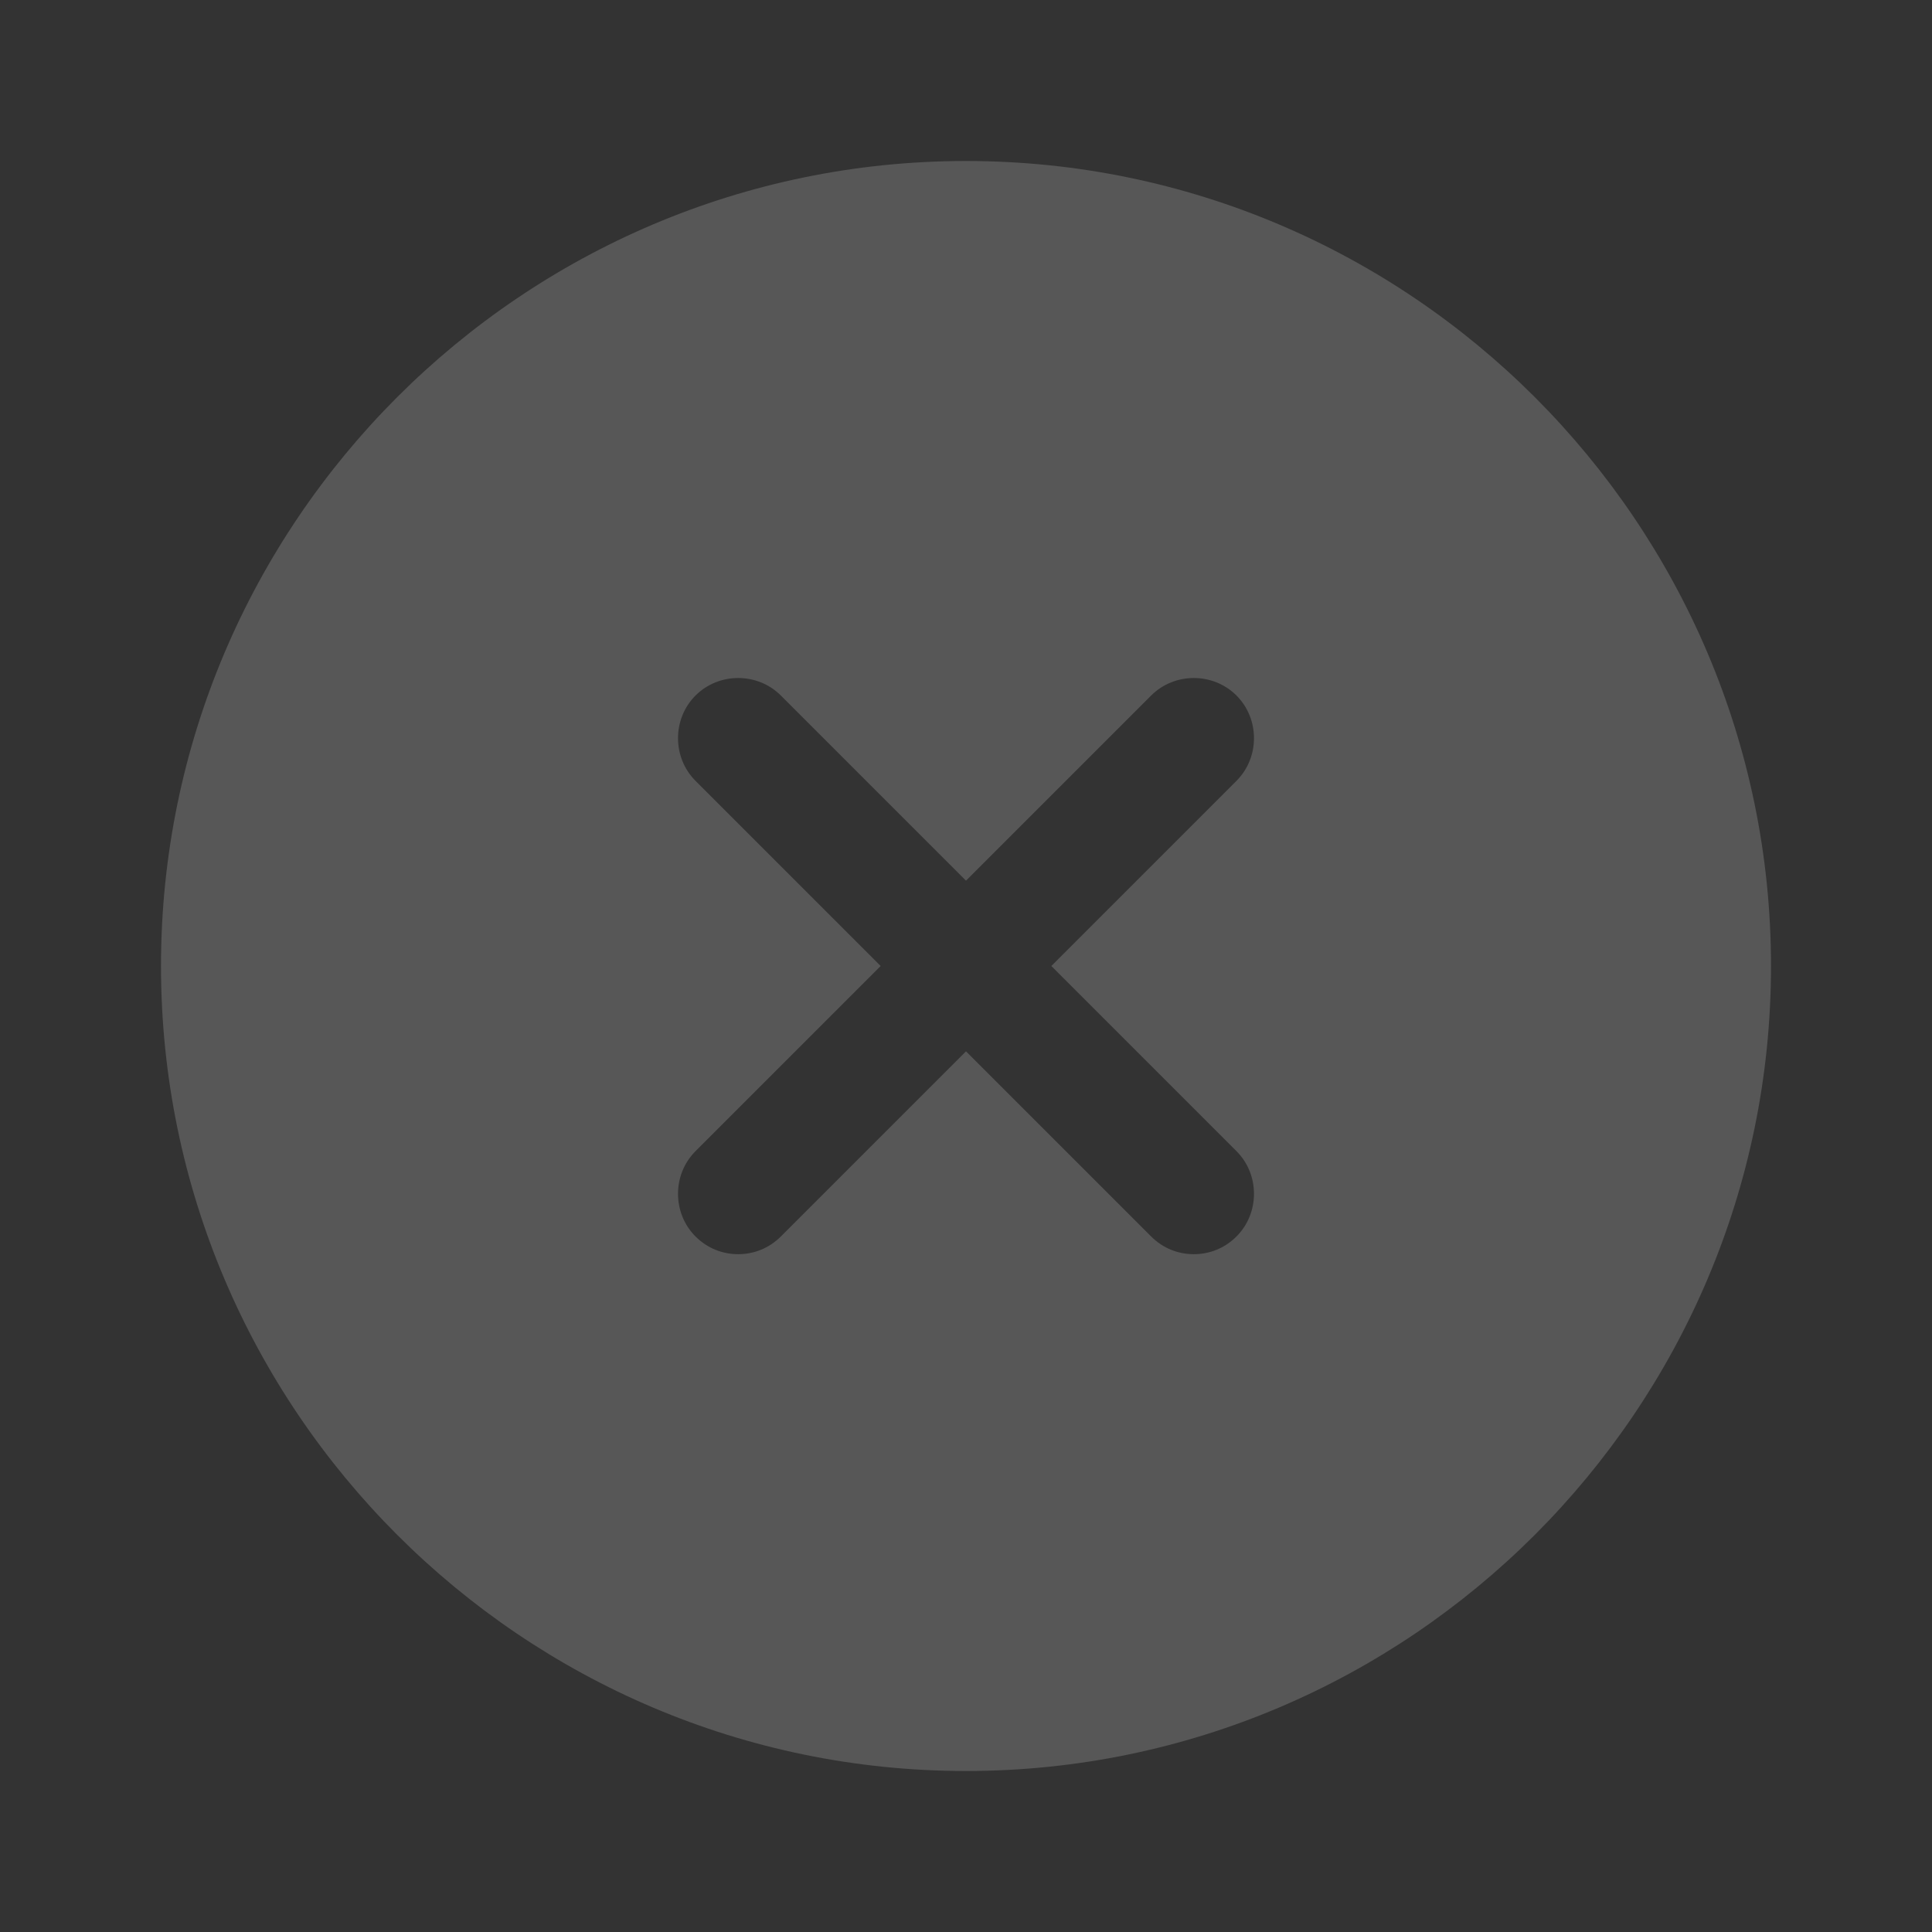 <svg width="12" height="12" viewBox="0 0 12 12" fill="none" xmlns="http://www.w3.org/2000/svg">
<rect x="0" y="0" width="12" height="12" fill="#333333" stroke="none"/>
<g opacity="0.5">
<path d="M6 1C3.245 1 1 3.245 1 6C1 8.755 3.245 11 6 11C8.755 11 11 8.755 11 6C11 3.245 8.755 1 6 1ZM7.68 7.15C7.825 7.295 7.825 7.535 7.68 7.68C7.605 7.755 7.51 7.79 7.415 7.79C7.32 7.79 7.225 7.755 7.15 7.68L6 6.53L4.85 7.68C4.775 7.755 4.68 7.79 4.585 7.79C4.49 7.79 4.395 7.755 4.32 7.68C4.175 7.535 4.175 7.295 4.32 7.15L5.47 6L4.32 4.85C4.175 4.705 4.175 4.465 4.32 4.32C4.465 4.175 4.705 4.175 4.85 4.32L6 5.47L7.15 4.32C7.295 4.175 7.535 4.175 7.68 4.32C7.825 4.465 7.825 4.705 7.68 4.85L6.53 6L7.68 7.15Z" fill="white" fill-opacity="0.35"/>
</g>
</svg>
